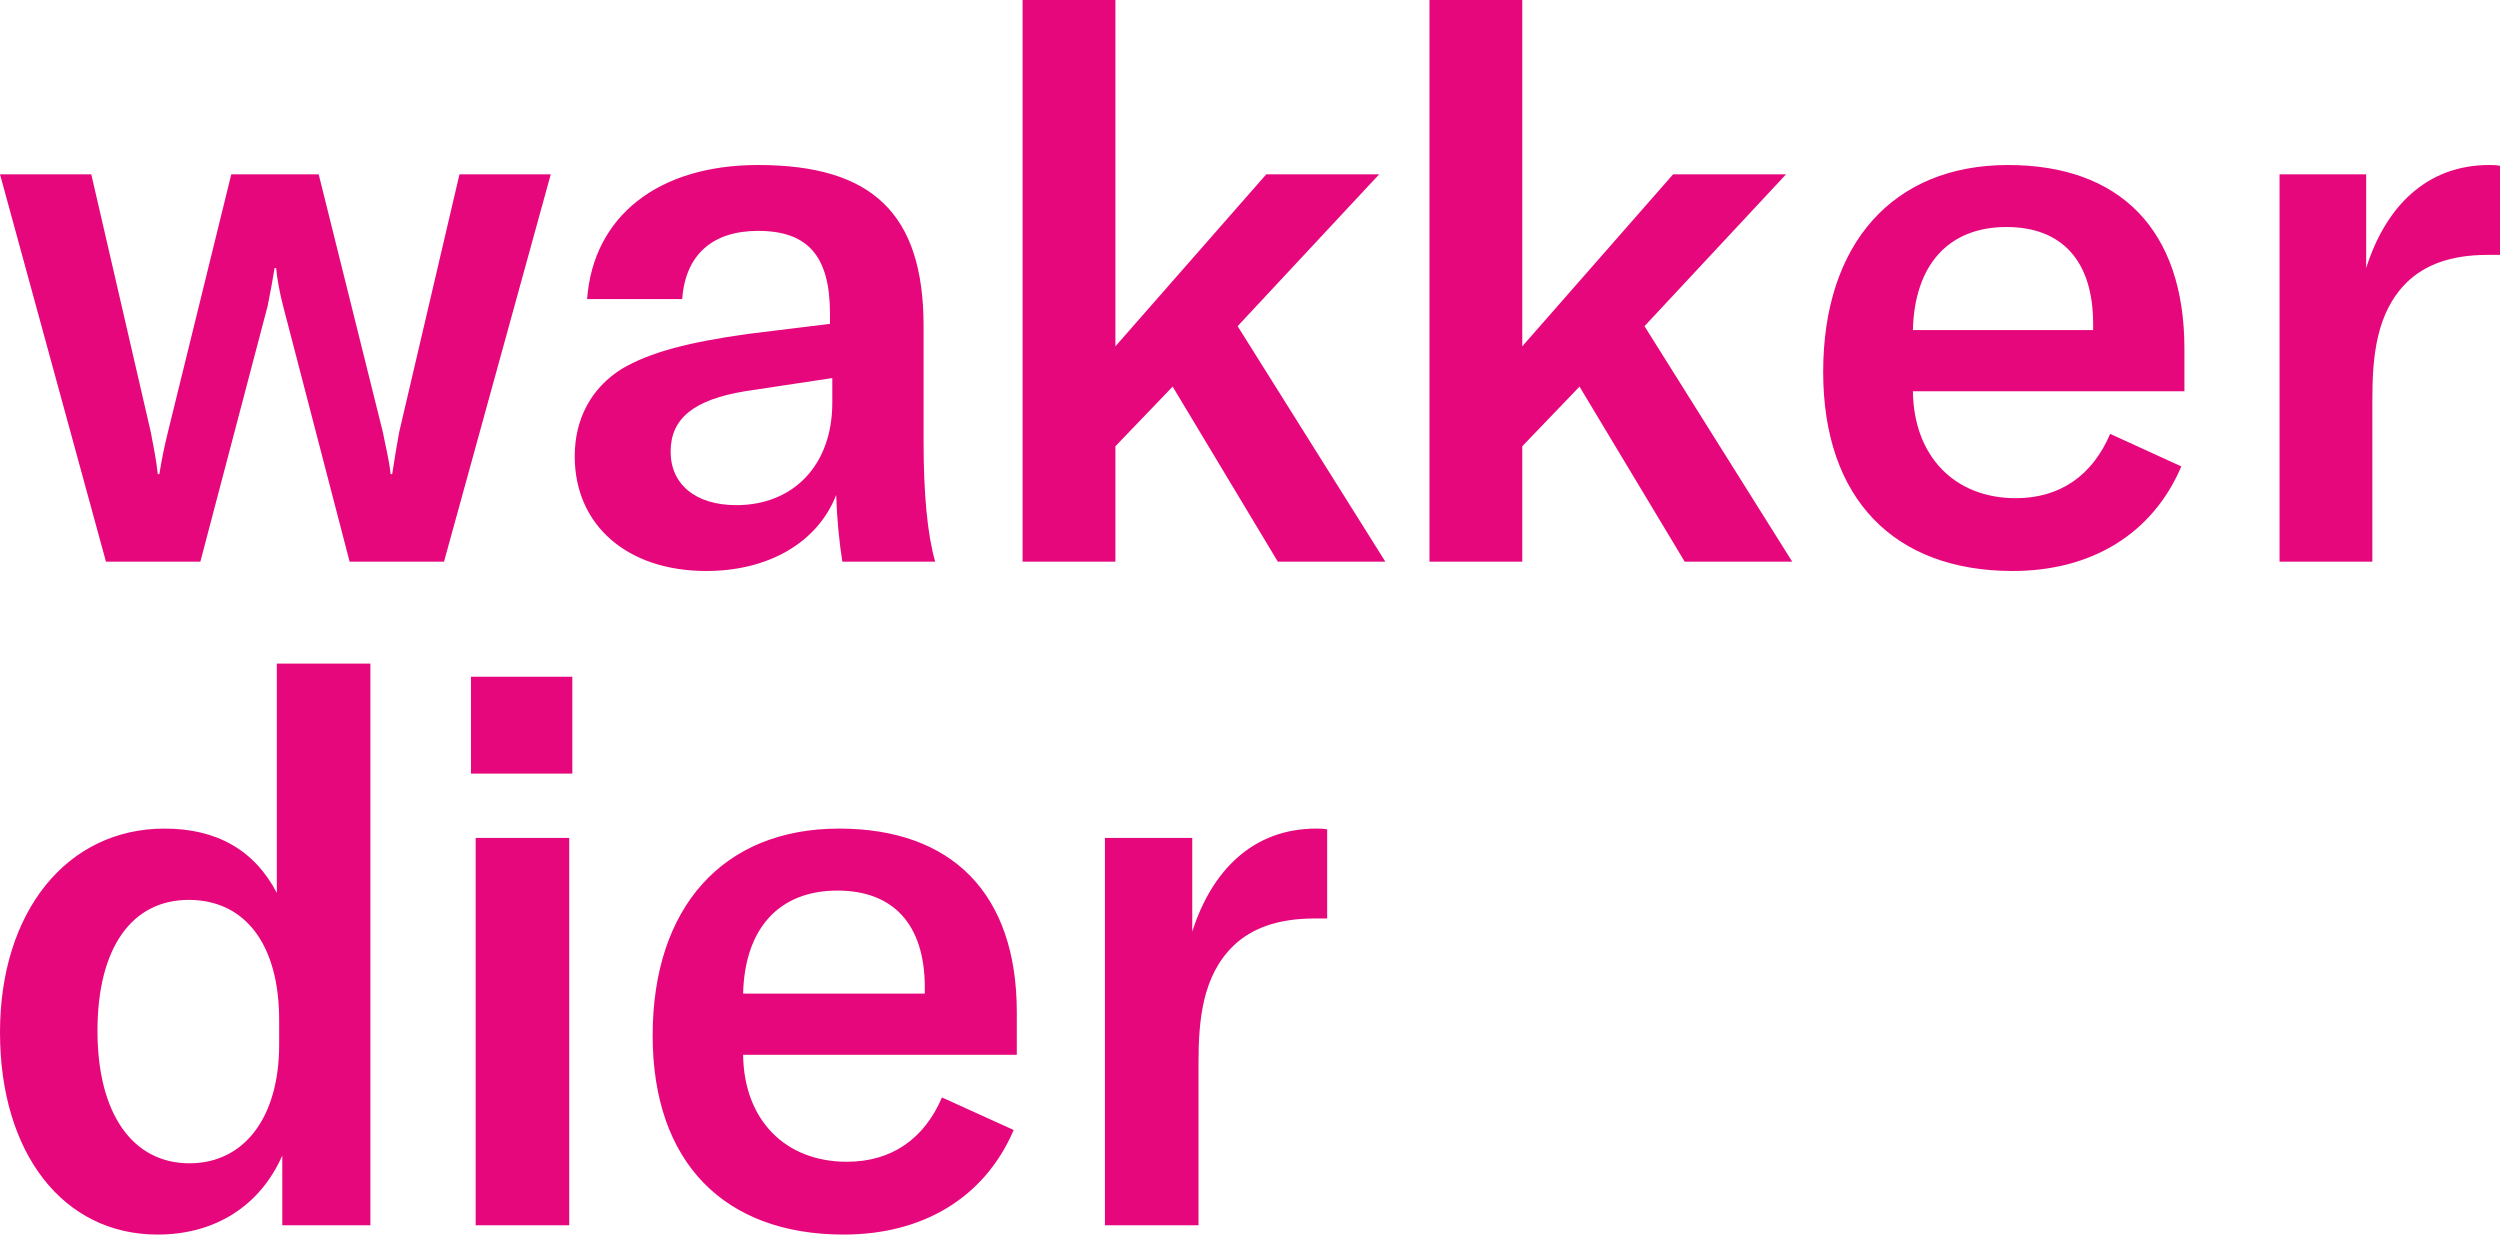 <svg xmlns="http://www.w3.org/2000/svg" viewBox="0 0 162 80" id="sprite-logo-footer" width="100%" height="100%"><g fill="#E6077D" fill-rule="evenodd"><path d="M10.207 80C13.997 80 16.877 78.093 18.292 74.879L18.292 79.398 24.001 79.398 24.001 43 17.938 43 17.938 57.861C16.473 55.049 13.997 53.693 10.662 53.693 4.346 53.693 0 59.066 0 66.897 0 74.729 4.093 80 10.207 80L10.207 80zM12.279 75.382C8.59 75.382 6.316 72.168 6.316 66.797 6.316 61.425 8.539 58.313 12.228 58.313 15.866 58.313 18.089 61.174 18.089 66.094L18.089 67.701C18.089 72.42 15.816 75.382 12.279 75.382L12.279 75.382zM30.52 50.13L37.088 50.13 37.088 43.854 30.52 43.854 30.52 50.13zM30.823 79.398L36.886 79.398 36.886 54.296 30.823 54.296 30.823 79.398zM65.889 65.592C65.889 57.91 61.695 53.693 54.369 53.693 46.84 53.693 42.292 58.814 42.292 67.098 42.292 75.331 46.941 80 54.672 80 59.826 80 63.818 77.591 65.687 73.223L61.039 71.114C59.876 73.826 57.754 75.282 54.874 75.282 50.882 75.282 48.204 72.571 48.154 68.353L65.889 68.353 65.889 65.592zM59.927 64.387L48.154 64.387C48.255 60.221 50.427 57.71 54.268 57.71 57.855 57.71 59.927 59.869 59.927 63.986L59.927 64.387zM77.258 60.371L77.258 54.296 71.599 54.296 71.599 79.398 77.663 79.398 77.663 68.905C77.663 66.094 77.915 63.232 79.936 61.275 81.099 60.17 82.766 59.517 85.192 59.517L86 59.517 86 53.744C85.747 53.693 85.545 53.693 85.293 53.693 81.2 53.693 78.522 56.405 77.258 60.371L77.258 60.371zM6.867 36.398L12.982 36.398 17.343 19.83C17.493 19.078 17.694 18.023 17.794 17.371L17.894 17.371C17.945 18.023 18.145 19.078 18.346 19.83L22.656 36.398 28.771 36.398 35.689 11.296 29.774 11.296 25.864 28.014C25.714 28.818 25.563 29.771 25.413 30.725L25.313 30.725C25.213 29.771 24.962 28.818 24.812 28.014L20.651 11.296 14.987 11.296 10.877 28.014C10.677 28.818 10.476 29.771 10.326 30.725L10.225 30.725C10.125 29.771 9.925 28.818 9.774 28.014L5.915 11.296 0 11.296 6.867 36.398zM45.763 37C49.823 37 52.981 35.142 54.184 32.08 54.234 33.636 54.384 35.142 54.585 36.398L60.6 36.398C60.098 34.64 59.848 32.03 59.848 28.616L59.848 21.136C59.848 13.856 56.54 10.693 49.121 10.693 42.655 10.693 38.445 14.007 38.044 19.379L44.209 19.379C44.41 16.517 46.164 14.961 49.121 14.961 52.329 14.961 53.783 16.568 53.783 20.333L53.783 20.986 48.47 21.638C44.51 22.19 42.104 22.843 40.299 23.897 38.294 25.152 37.242 27.16 37.242 29.57 37.242 34.038 40.65 37 45.763 37L45.763 37zM47.718 32.733C45.061 32.733 43.457 31.377 43.457 29.269 43.457 27.11 44.961 25.905 48.269 25.353L53.933 24.499 53.933 26.106C53.933 30.122 51.427 32.733 47.718 32.733L47.718 32.733zM82.805 36.398L89.772 36.398 80.198 21.136 89.371 11.296 82.053 11.296 72.279 22.441 72.279 0 66.264 0 66.264 36.398 72.279 36.398 72.279 28.917 75.988 25.052 82.805 36.398zM109.17 36.398L116.137 36.398 106.563 21.136 115.736 11.296 108.418 11.296 98.643 22.441 98.643 0 92.629 0 92.629 36.398 98.643 36.398 98.643 28.917 102.353 25.052 109.17 36.398zM141.55 22.592C141.55 14.91 137.39 10.693 130.122 10.693 122.653 10.693 118.142 15.814 118.142 24.098 118.142 32.331 122.753 37 130.422 37 135.535 37 139.495 34.59 141.349 30.223L136.738 28.114C135.585 30.825 133.48 32.282 130.623 32.282 126.663 32.282 124.006 29.57 123.956 25.353L141.55 25.353 141.55 22.592zM135.635 21.387L123.956 21.387C124.057 17.221 126.212 14.71 130.021 14.71 133.58 14.71 135.635 16.869 135.635 20.986L135.635 21.387zM153.328 17.371L153.328 11.296 147.715 11.296 147.715 36.398 153.729 36.398 153.729 25.905C153.729 23.094 153.98 20.232 155.985 18.274 157.138 17.17 158.792 16.517 161.198 16.517L162 16.517 162 10.744C161.749 10.693 161.549 10.693 161.298 10.693 157.238 10.693 154.582 13.404 153.328 17.371L153.328 17.371z"></path></g></svg>
